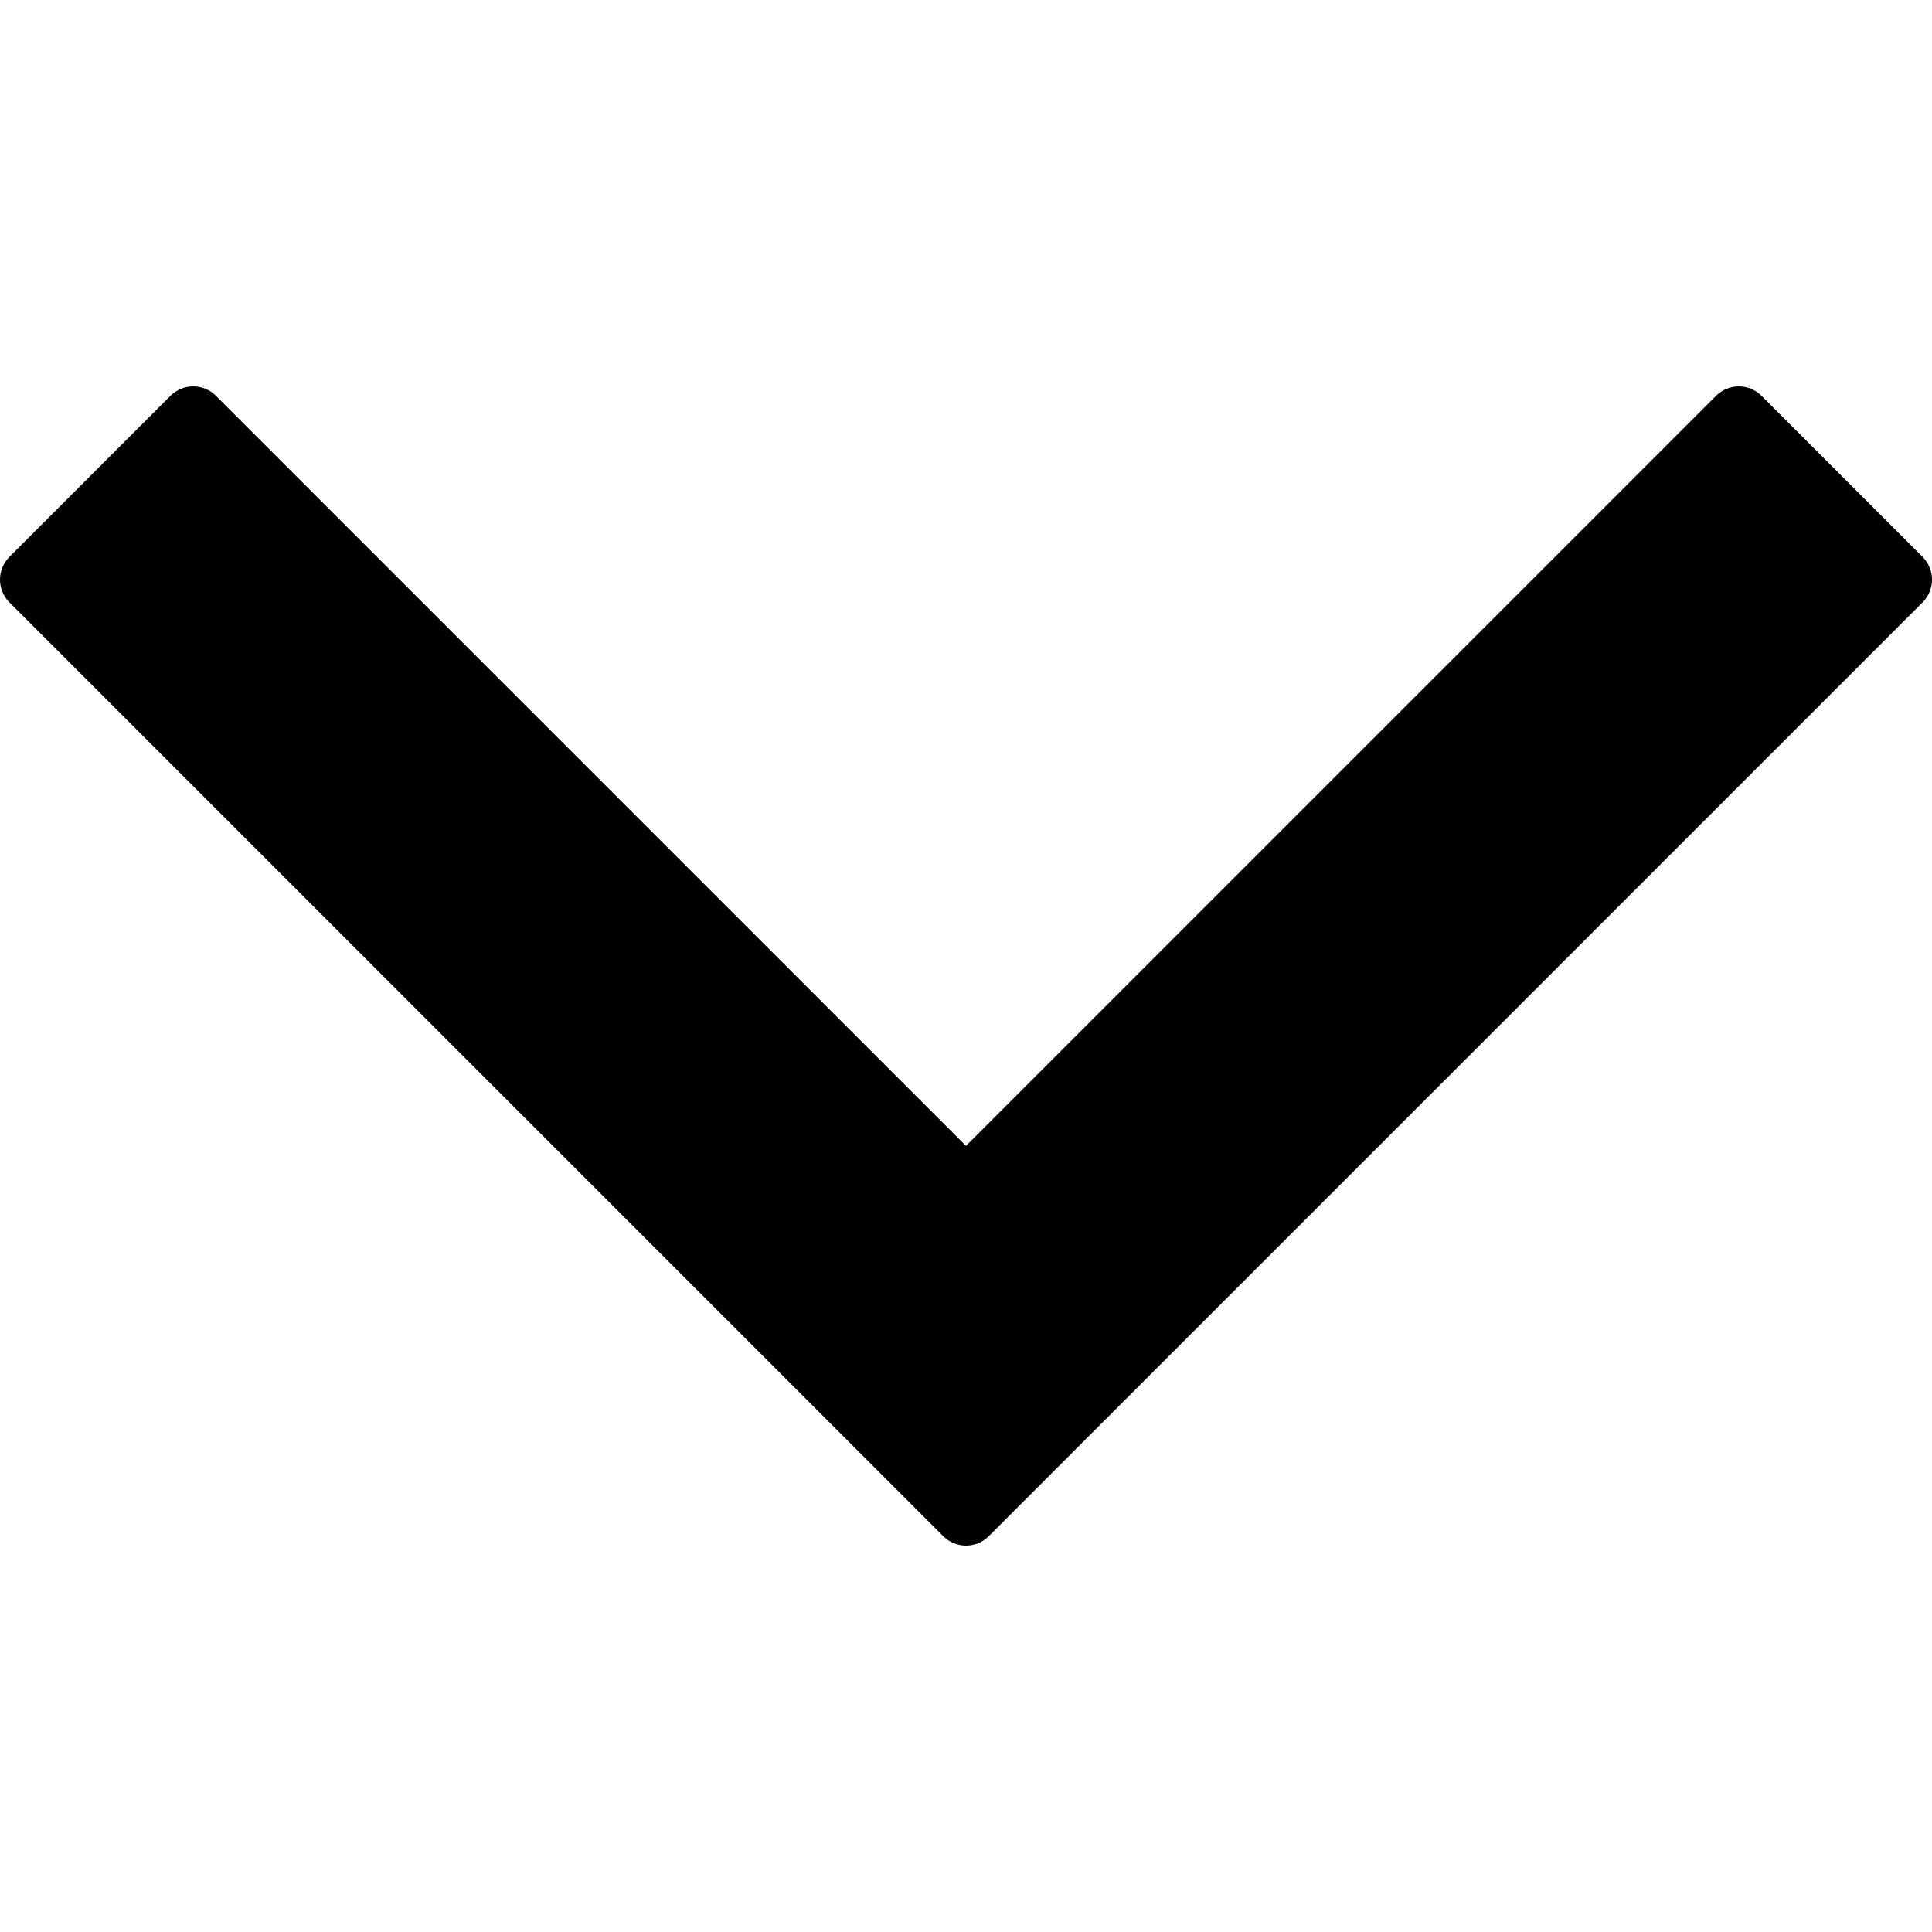 <?xml version="1.0" encoding="utf-8"?>
<!-- Generator: Adobe Illustrator 17.0.0, SVG Export Plug-In . SVG Version: 6.00 Build 0)  -->
<!DOCTYPE svg PUBLIC "-//W3C//DTD SVG 1.1//EN" "http://www.w3.org/Graphics/SVG/1.1/DTD/svg11.dtd">
<svg version="1.1" id="Layer_2" xmlns="http://www.w3.org/2000/svg" xmlns:xlink="http://www.w3.org/1999/xlink" x="0px" y="0px"
	 width="60px" height="60px" viewBox="0 0 60 60" enable-background="new 0 0 60 60" xml:space="preserve">
<path fill="#010101" d="M59.707,17.293l-5-5c-0.391-0.391-1.023-0.391-1.414,0L30,35.586L6.707,12.293
	c-0.391-0.391-1.023-0.391-1.414,0l-5,5c-0.391,0.391-0.391,1.023,0,1.414l29,29C29.488,47.902,29.744,48,30,48
	c0.256,0,0.512-0.098,0.707-0.293l29-29C60.098,18.316,60.098,17.684,59.707,17.293z"/>
</svg>
